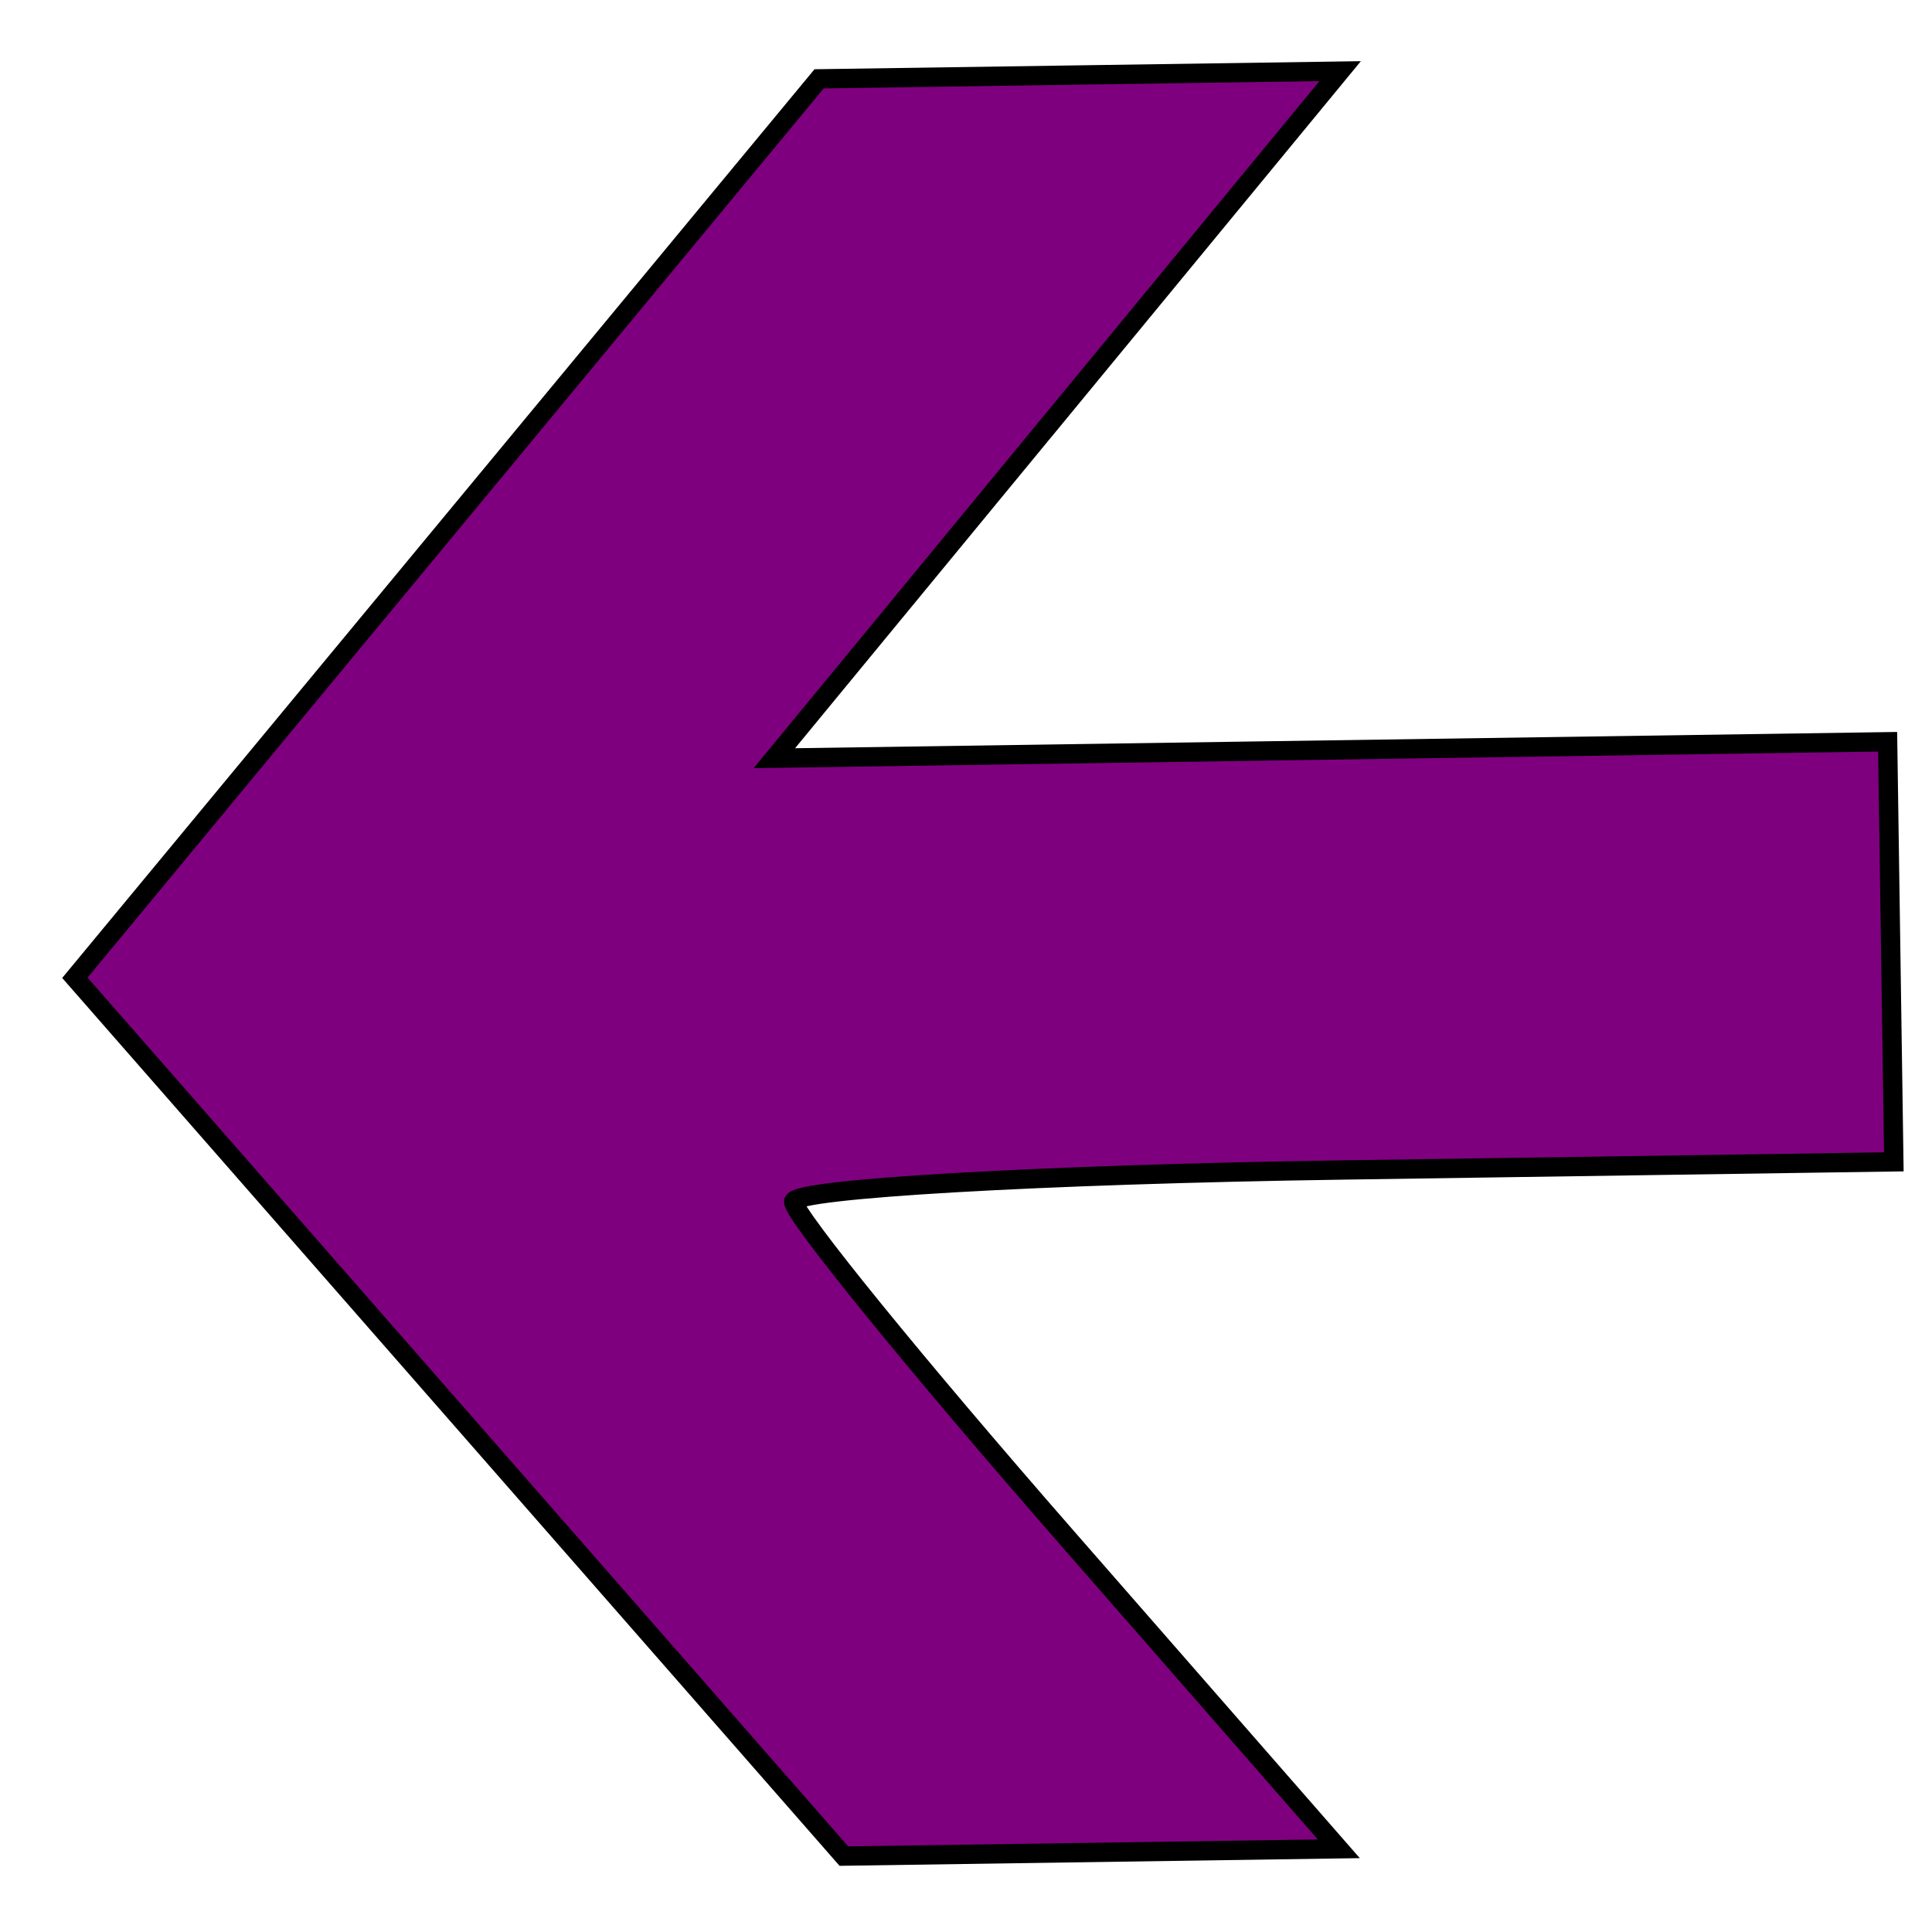 <svg width="50" height="50" xmlns="http://www.w3.org/2000/svg" viewBox="0 0 100 100">
 <g>
  <title>Layer 1</title>
  <path transform="rotate(26.933)" stroke="#000" id="svg_9" d="m843.447,419.034l0.236,-0.237l-0.457,0l-0.457,0l0,-0.147l0,-0.147l0.452,0c0.248,0 0.452,-0.007 0.452,-0.017c0,-0.009 -0.099,-0.116 -0.22,-0.237l-0.22,-0.221l0.203,0l0.203,0l0.31,0.311l0.31,0.311l-0.311,0.31l-0.311,0.31l-0.214,0l-0.214,0l0.236,-0.237l0,0l-0,0z" fill="#784ce0"/>
  <path id="svg_10" d="m865.337,442.914l0.236,-0.237l-0.457,0l-0.457,0l0,-0.147l0,-0.147l0.452,0c0.248,0 0.452,-0.007 0.452,-0.017c0,-0.009 -0.099,-0.116 -0.22,-0.237l-0.22,-0.221l0.203,0l0.203,0l0.31,0.311l0.31,0.311l-0.311,0.31l-0.311,0.31l-0.214,0l-0.214,0l0.236,-0.237l0,0l-0,0z" stroke="#000" fill="#784ce0"/>
  <path id="svg_11" d="m871.307,438.934l0.236,-0.237l-0.457,0l-0.457,0l0,-0.147l0,-0.147l0.452,0c0.248,0 0.452,-0.007 0.452,-0.017c0,-0.009 -0.099,-0.116 -0.22,-0.237l-0.22,-0.221l0.203,0l0.203,0l0.31,0.311l0.31,0.311l-0.311,0.31l-0.311,0.31l-0.214,0l-0.214,0l0.236,-0.237l0,0l-0,0z" stroke="#000" fill="#784ce0"/>
  <path id="svg_12" d="m914.092,497.639l0.236,-0.237l-0.457,0l-0.457,0l0,-0.147l0,-0.147l0.452,0c0.248,0 0.452,-0.007 0.452,-0.017c0,-0.009 -0.099,-0.116 -0.22,-0.237l-0.22,-0.221l0.203,0l0.203,0l0.31,0.311l0.31,0.311l-0.311,0.31l-0.311,0.31l-0.214,0l-0.214,0l0.236,-0.237l0,0l-0,0z" stroke="#000" fill="#784ce0"/>
  <path transform="rotate(179.154 50.87 49.959)" stroke="#000" id="svg_1" d="m46.597,78.396l14.904,-17.564l-28.815,0l-28.815,0l0,-10.873l0,-10.873l28.485,0c15.667,0 28.485,-0.551 28.485,-1.225c0,-0.674 -6.237,-8.577 -13.86,-17.564l-13.86,-16.339l12.81,0l12.81,0l19.564,23.022l19.564,23.022l-19.602,22.978l-19.602,22.978l-13.486,0l-13.486,0l14.904,-17.564l0,0z" fill="#7f007f"/>
 </g>

</svg>